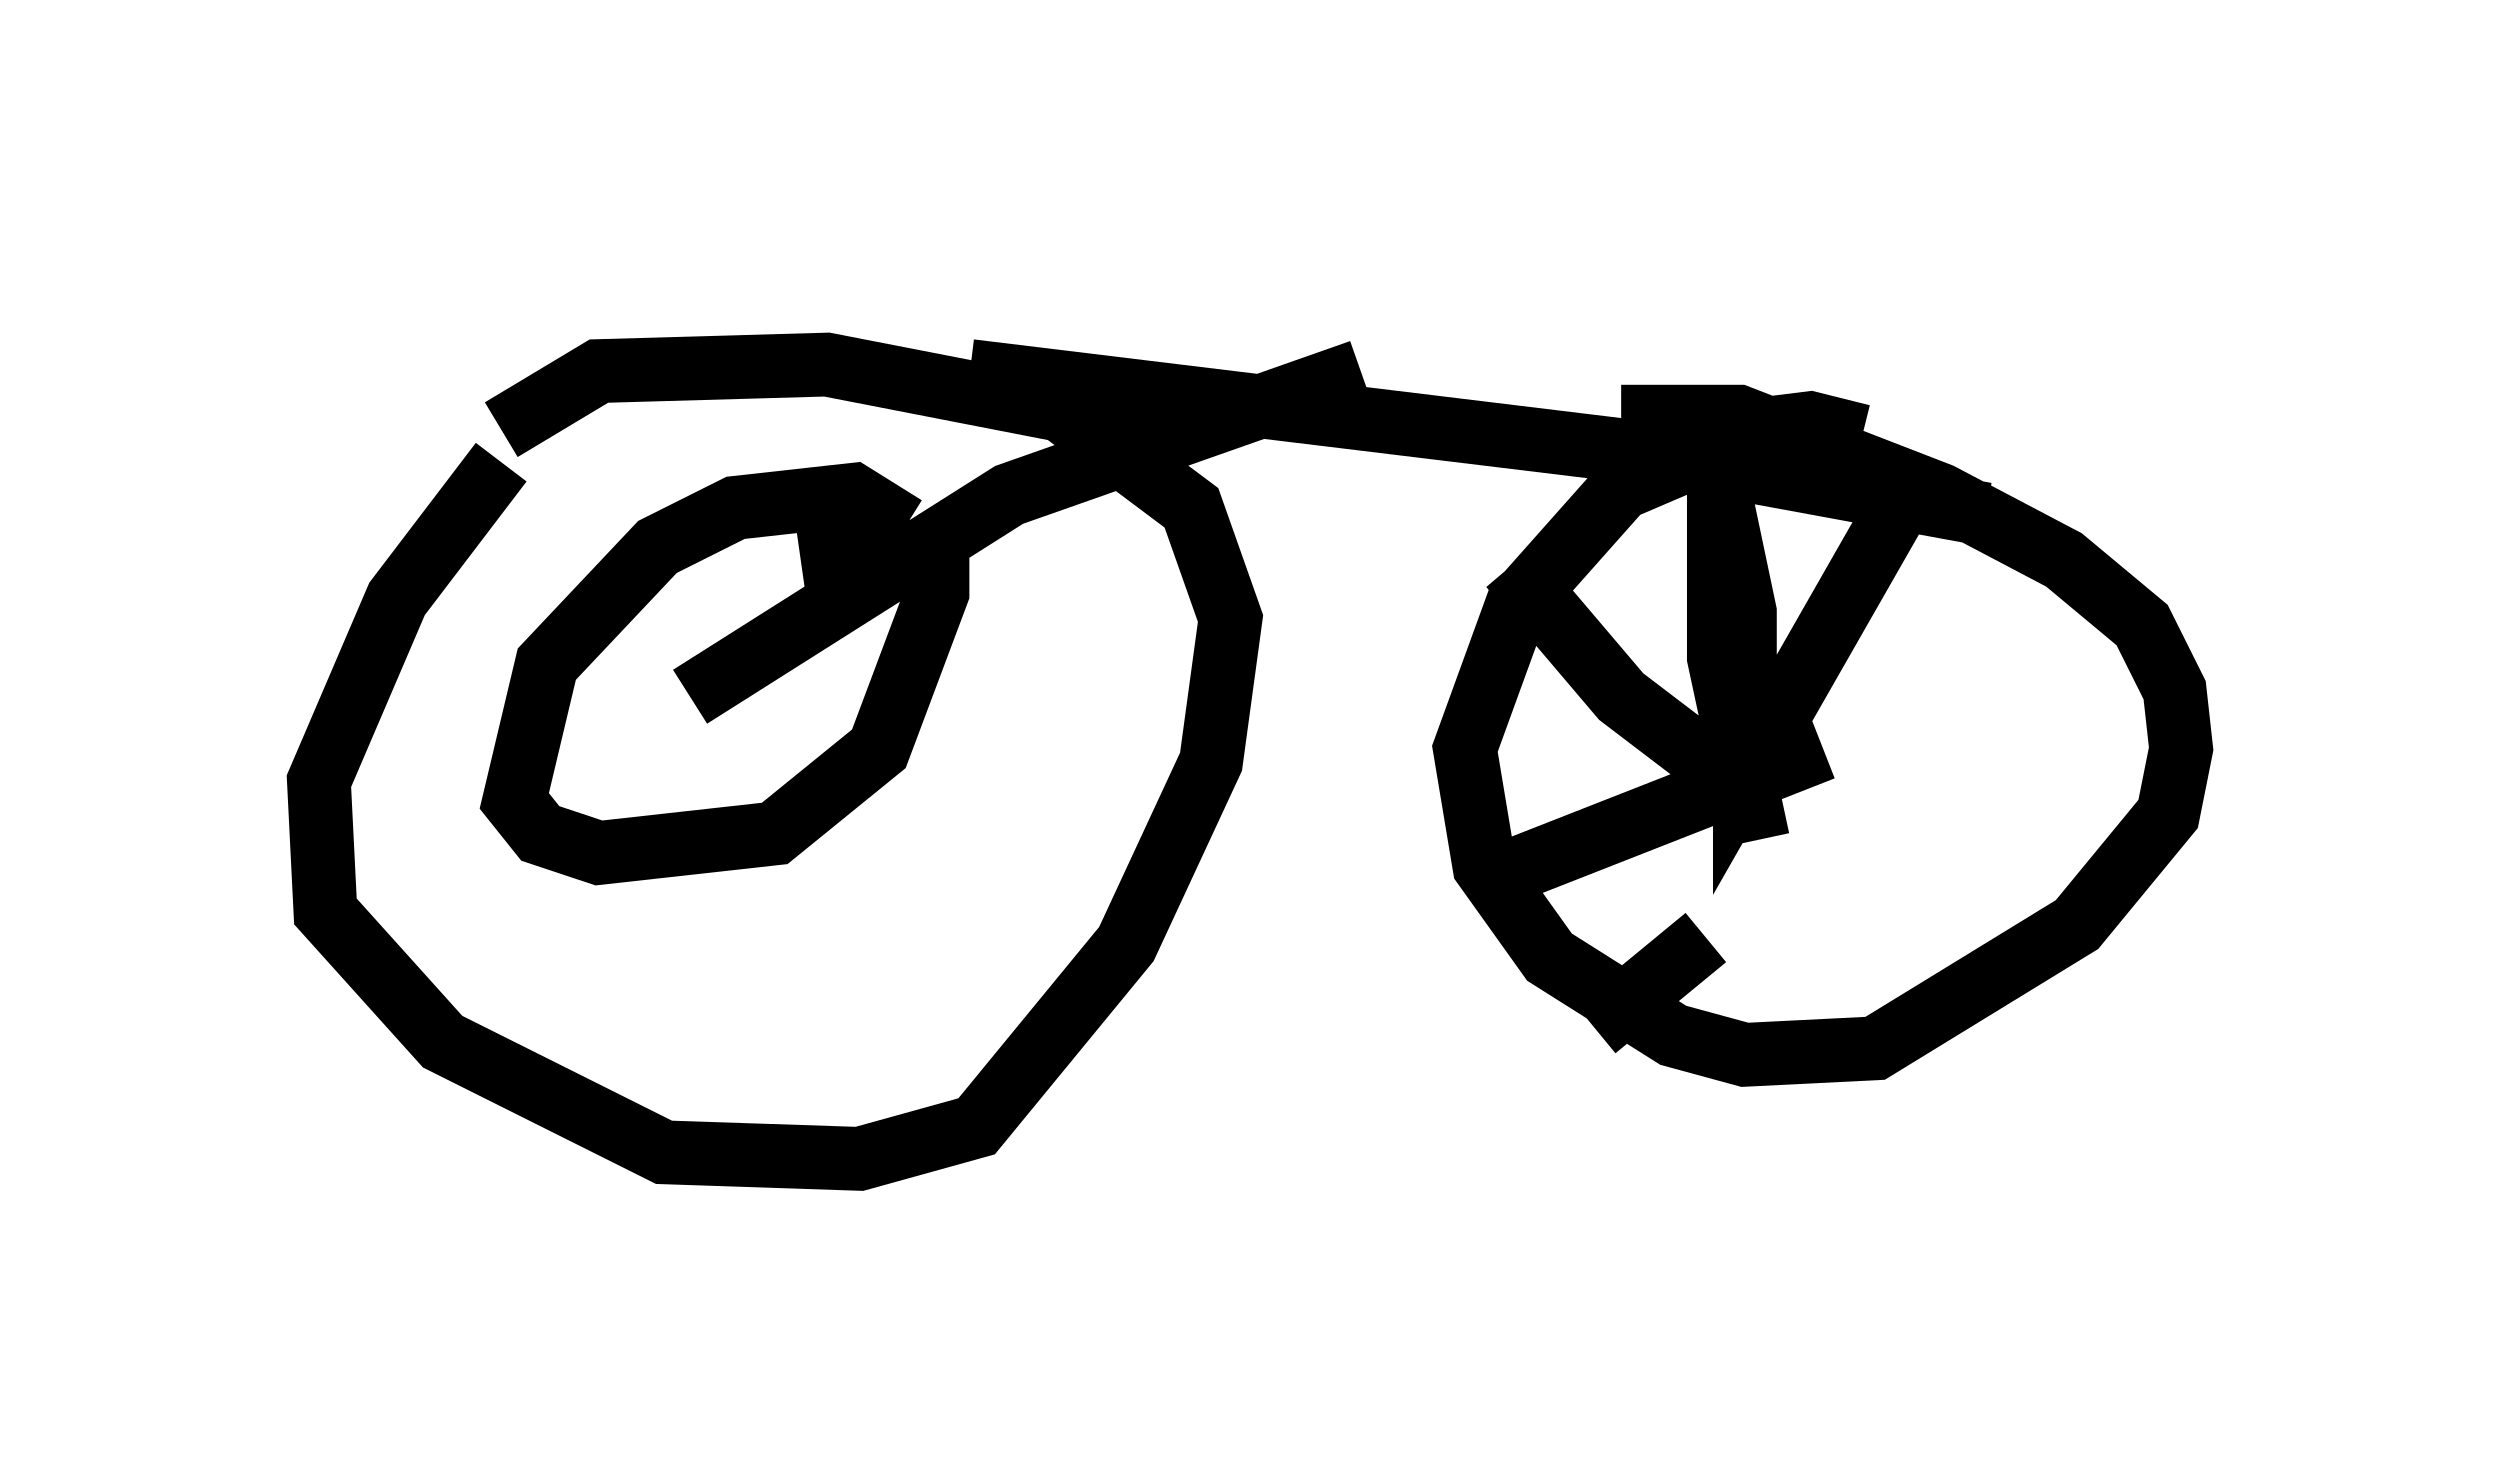 <?xml version="1.0" encoding="utf-8" ?>
<svg baseProfile="full" height="23.169" version="1.1" width="39.196" xmlns="http://www.w3.org/2000/svg" xmlns:ev="http://www.w3.org/2001/xml-events" xmlns:xlink="http://www.w3.org/1999/xlink"><defs /><rect fill="white" height="23.169" width="39.196" x="0" y="0" /><path d="M10.921, 5 m-3.063, 2.246 l-1.633, 2.144 -1.225, 2.858 l0.102, 2.042 1.838, 2.042 l3.471, 1.735 3.063, 0.102 l1.838, -0.51 2.348, -2.858 l1.327, -2.858 0.306, -2.246 l-0.613, -1.735 -2.042, -1.531 l-3.675, -0.715 -3.573, 0.102 l-1.531, 0.919 m21.336, 0.102 l-0.817, -0.204 -0.817, 0.102 l-2.144, 0.919 -1.633, 1.838 l-0.817, 2.246 0.306, 1.838 l1.021, 1.429 1.94, 1.225 l1.123, 0.306 2.042, -0.102 l3.165, -1.94 1.429, -1.735 l0.204, -1.021 -0.102, -0.919 l-0.51, -1.021 -1.225, -1.021 l-1.94, -1.021 -3.165, -1.225 l-1.838, 0.0 m4.39, 1.327 l-2.45, 4.288 0.0, -2.552 l-0.408, -1.94 0.0, 2.654 l0.613, 2.858 m-3.879, -4.288 l1.735, 2.042 2.144, 1.633 m-4.185, 1.225 l5.206, -2.042 m-3.573, 4.39 l1.735, -1.429 m-11.536, -8.881 l10.923, 1.327 5.002, 0.919 m-16.946, 0.204 l-0.817, -0.51 -1.838, 0.204 l-1.225, 0.613 -1.735, 1.838 l-0.51, 2.144 0.408, 0.51 l0.919, 0.306 2.756, -0.306 l1.633, -1.327 0.919, -2.45 l0.0, -0.408 -0.715, -0.306 l-1.429, 0.204 m-1.735, 2.144 l5.002, -3.165 5.513, -1.94 " fill="none" stroke="black" stroke-width="1" /></svg>